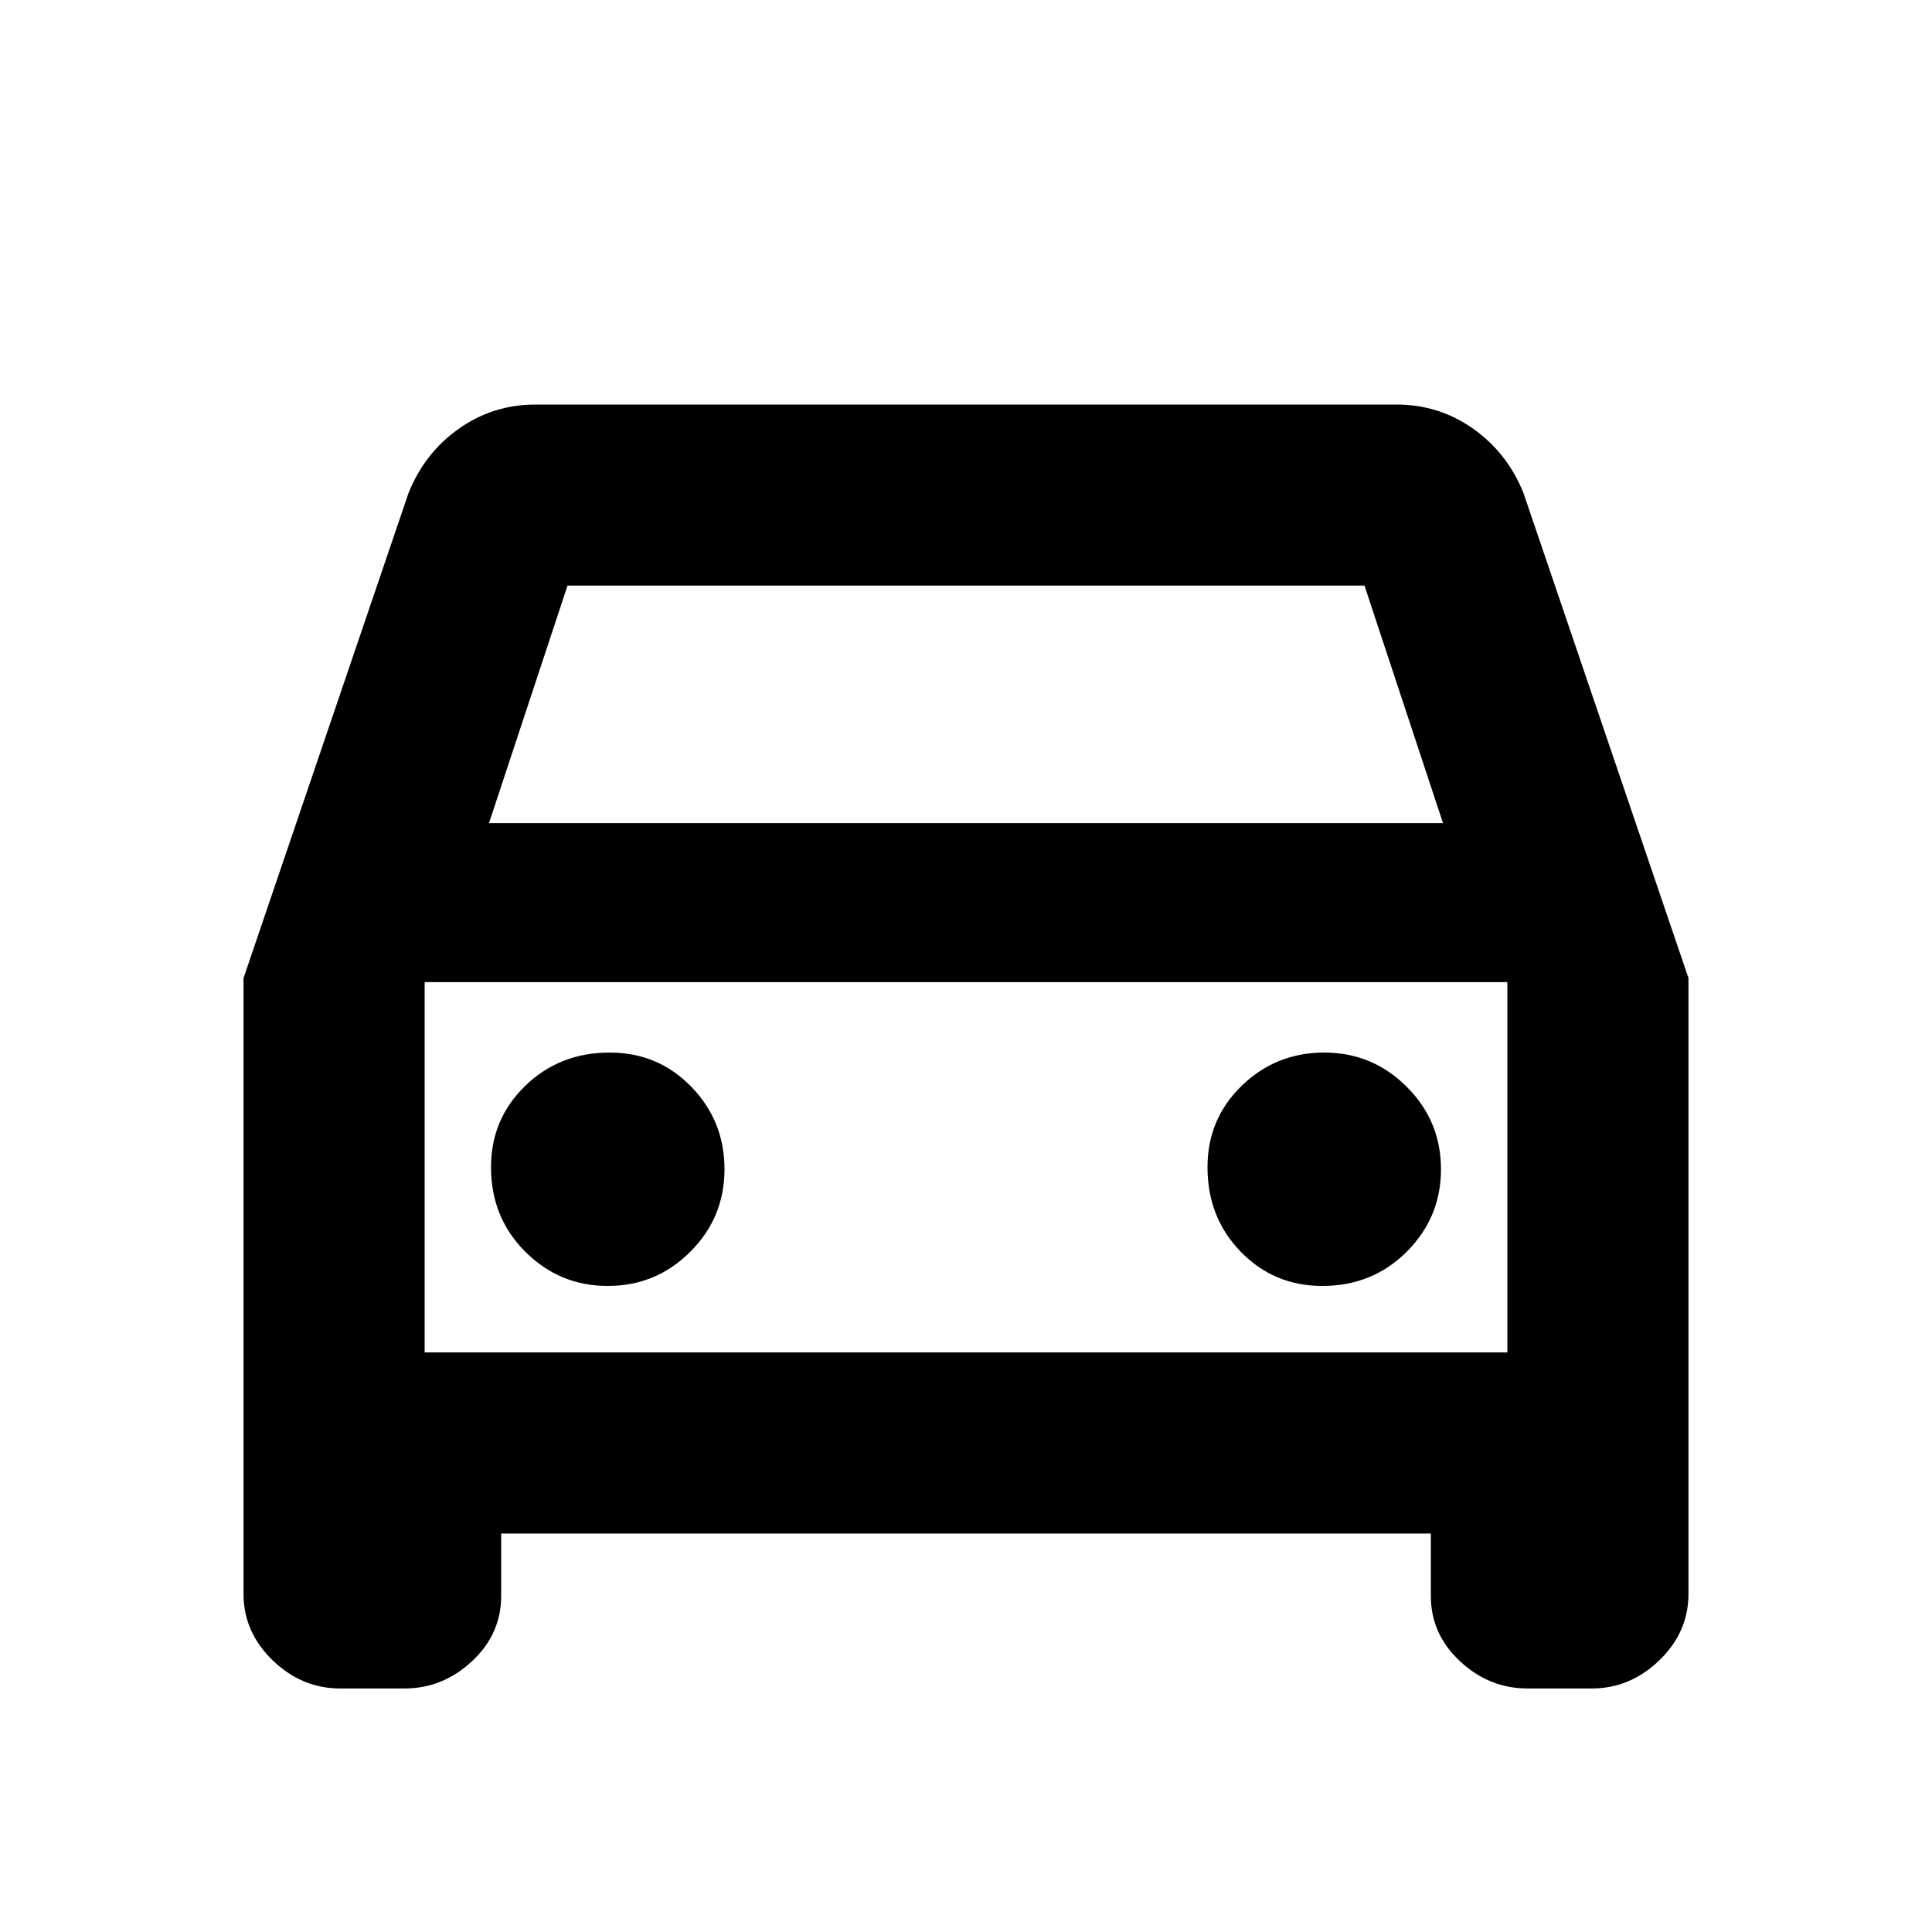 <svg xmlns="http://www.w3.org/2000/svg" height="20" width="20"><path d="M5.188 15.875V16.521Q5.188 16.917 4.885 17.198Q4.583 17.479 4.188 17.479H3.521Q3.125 17.479 2.823 17.188Q2.521 16.896 2.521 16.5V10.125L4.229 5.104Q4.396 4.688 4.75 4.438Q5.104 4.188 5.542 4.188H14.458Q14.896 4.188 15.25 4.438Q15.604 4.688 15.771 5.104L17.479 10.125V16.5Q17.479 16.896 17.177 17.188Q16.875 17.479 16.479 17.479H15.812Q15.417 17.479 15.115 17.198Q14.812 16.917 14.812 16.521V15.875ZM5.062 8.521H14.938L14.125 6.062H5.875ZM4.396 10.167V14ZM6.292 13.312Q6.792 13.312 7.146 12.958Q7.5 12.604 7.5 12.104Q7.5 11.604 7.156 11.25Q6.812 10.896 6.312 10.896Q5.792 10.896 5.438 11.24Q5.083 11.583 5.083 12.083Q5.083 12.604 5.438 12.958Q5.792 13.312 6.292 13.312ZM13.688 13.312Q14.208 13.312 14.562 12.958Q14.917 12.604 14.917 12.104Q14.917 11.604 14.562 11.25Q14.208 10.896 13.708 10.896Q13.208 10.896 12.854 11.24Q12.5 11.583 12.5 12.083Q12.5 12.604 12.844 12.958Q13.188 13.312 13.688 13.312ZM4.396 14H15.604V10.167H4.396Z"/></svg>
